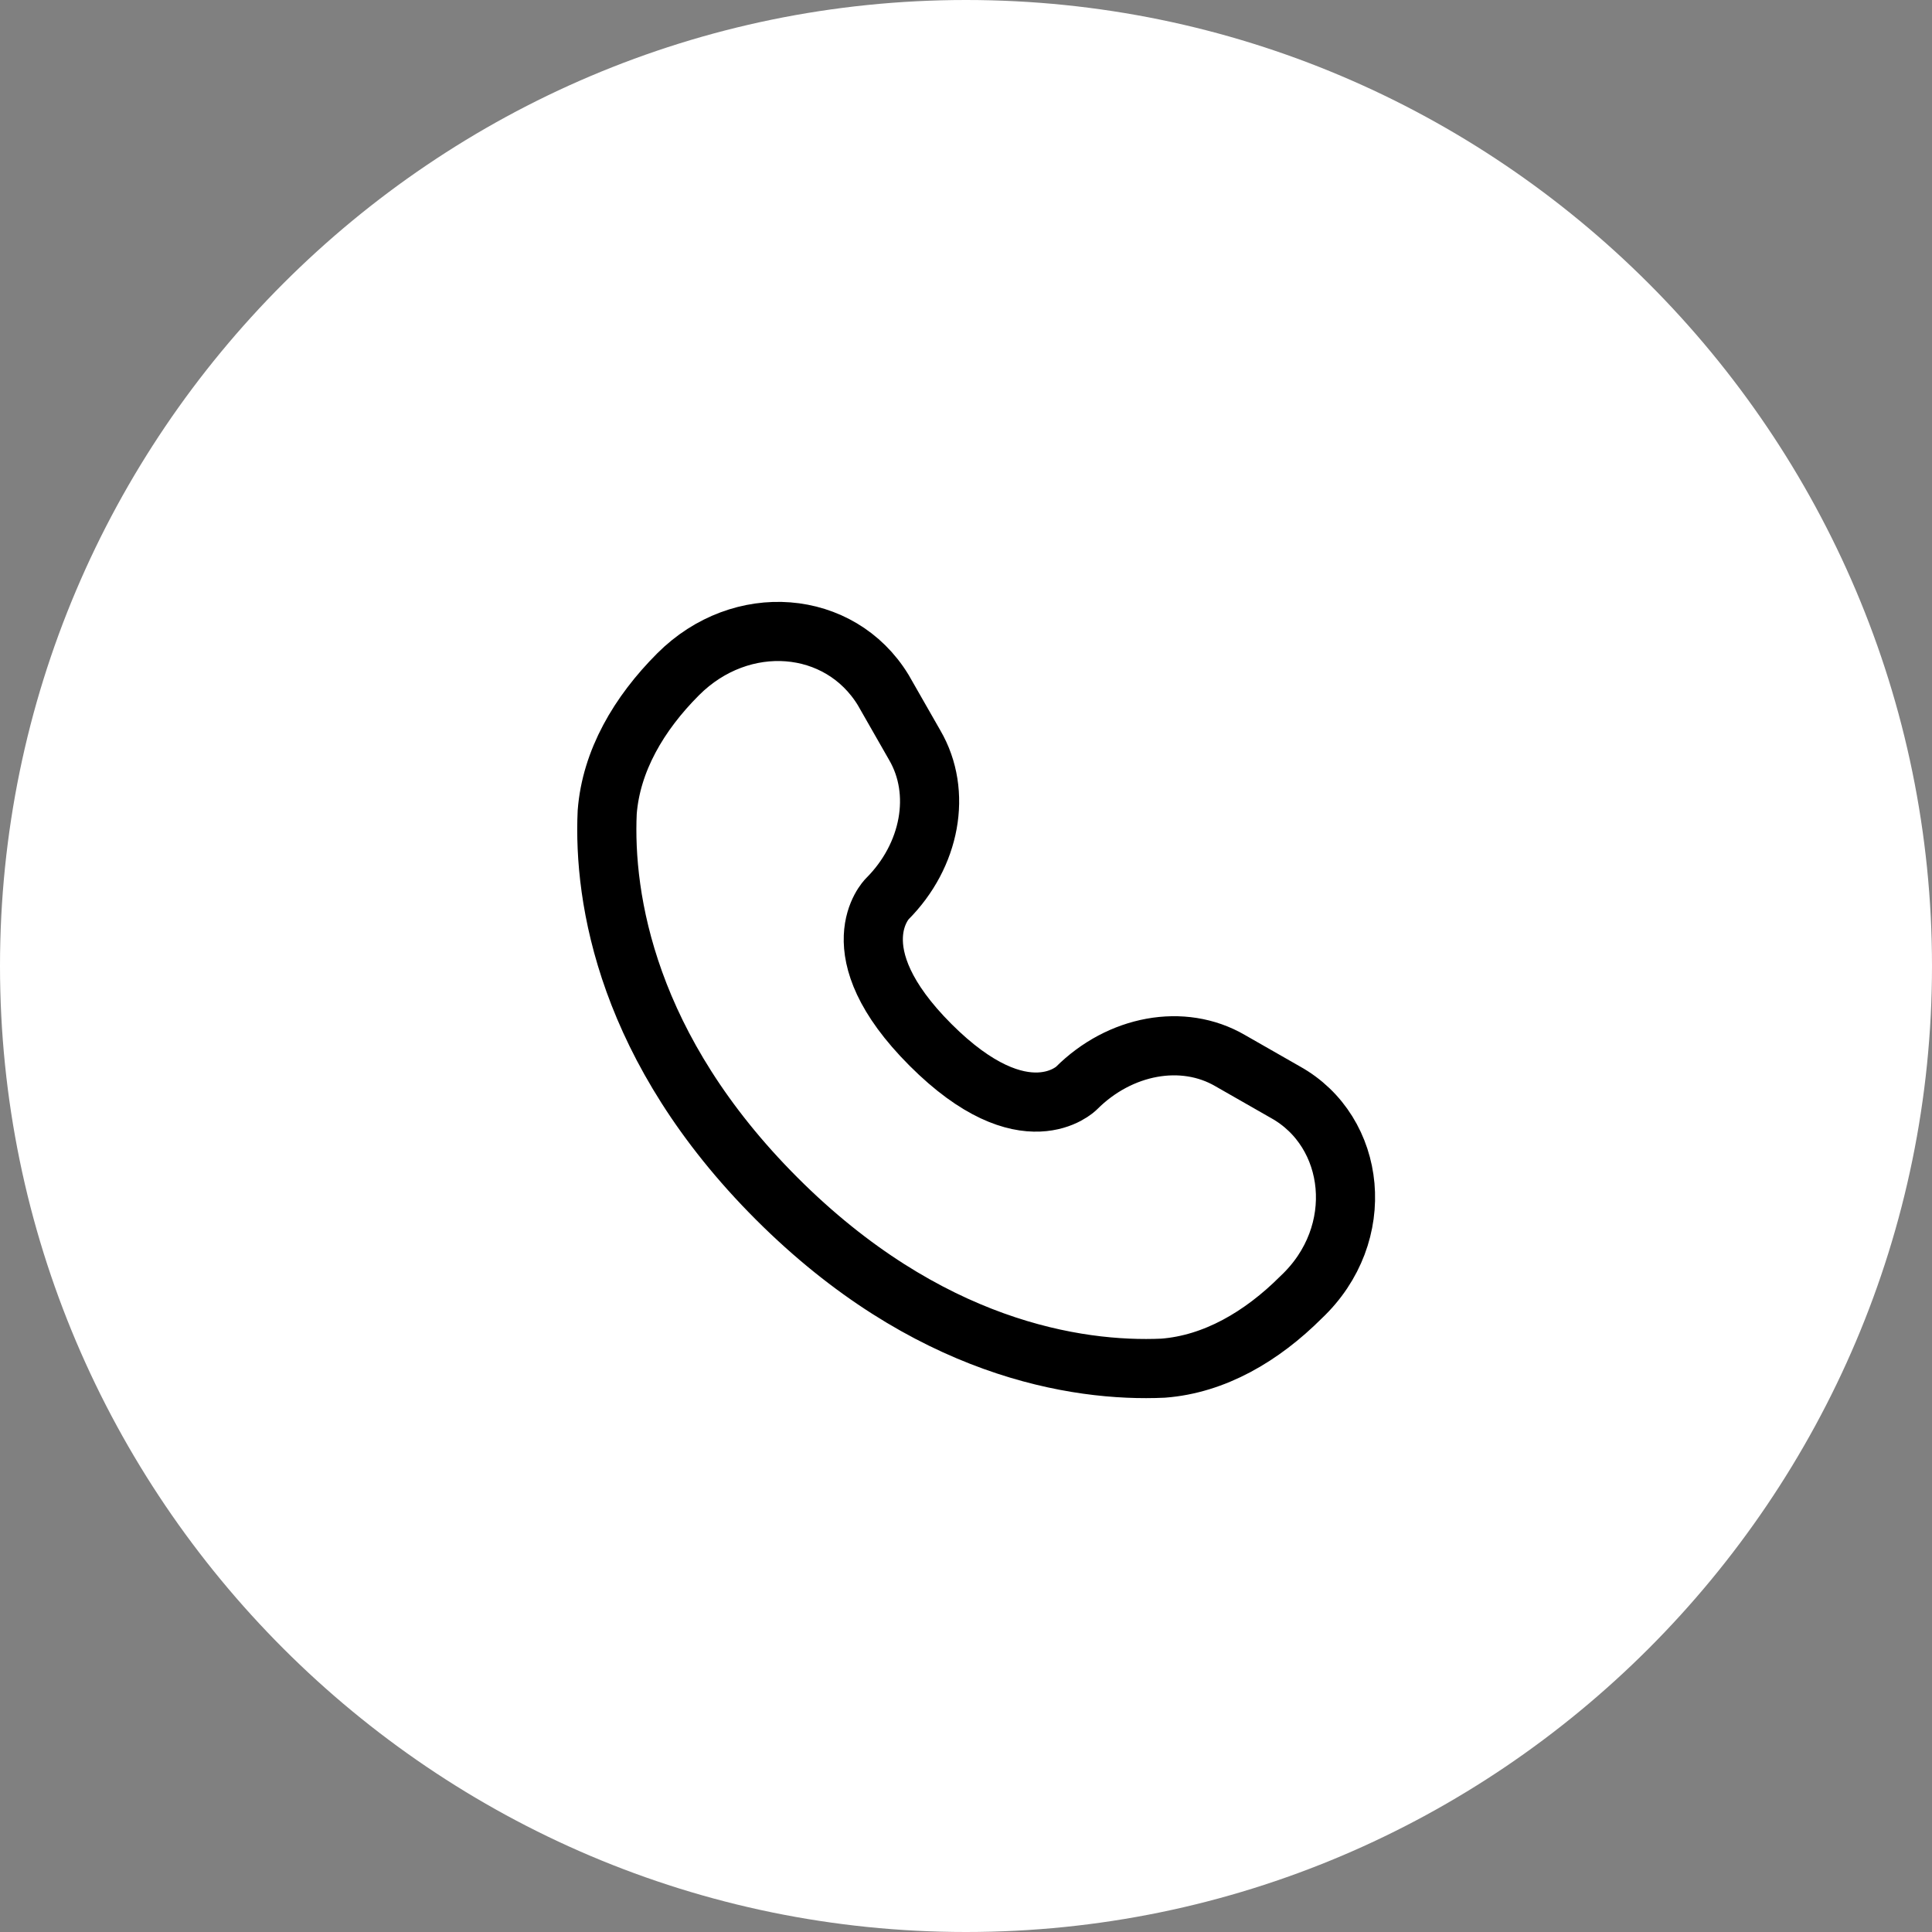 <?xml version="1.0" encoding="utf-8"?>
<!-- Generator: Adobe Illustrator 24.0.1, SVG Export Plug-In . SVG Version: 6.00 Build 0)  -->
<svg version="1.1" id="Layer_1" xmlns="http://www.w3.org/2000/svg" xmlns:xlink="http://www.w3.org/1999/xlink" x="0px" y="0px"
	 viewBox="0 0 49 49" style="enable-background:new 0 0 49 49;" xml:space="preserve">
<rect x="0" y="0" width="49" height="49" fill="#808080" stroke="none"/>
<style type="text/css">
	.st0{fill:#FFFFFF;}
	.st1{fill:none;stroke:#000000;stroke-width:1.5;stroke-linecap:round;}
</style>
<path class="st0" d="M24.5,0L24.5,0C38,0,49,11,49,24.5l0,0C49,38,38,49,24.5,49l0,0C11,49,0,38,0,24.5l0,0C0,11,11,0,24.5,0z"/>
<path class="st1" d="M22.4,17.5l0.8,1.4c0.7,1.2,0.4,2.8-0.7,3.9l0,0c0,0-1.3,1.3,1.1,3.7c2.4,2.4,3.7,1.1,3.7,1.1l0,0
	c1.1-1.1,2.7-1.4,3.9-0.7l1.4,0.8c1.8,1,2.1,3.6,0.4,5.2c-1,1-2.2,1.7-3.5,1.8c-2.2,0.1-6-0.5-9.8-4.3c-3.8-3.8-4.4-7.6-4.3-9.8
	c0.1-1.3,0.8-2.5,1.8-3.5C18.8,15.5,21.3,15.7,22.4,17.5z"/>
</svg>

